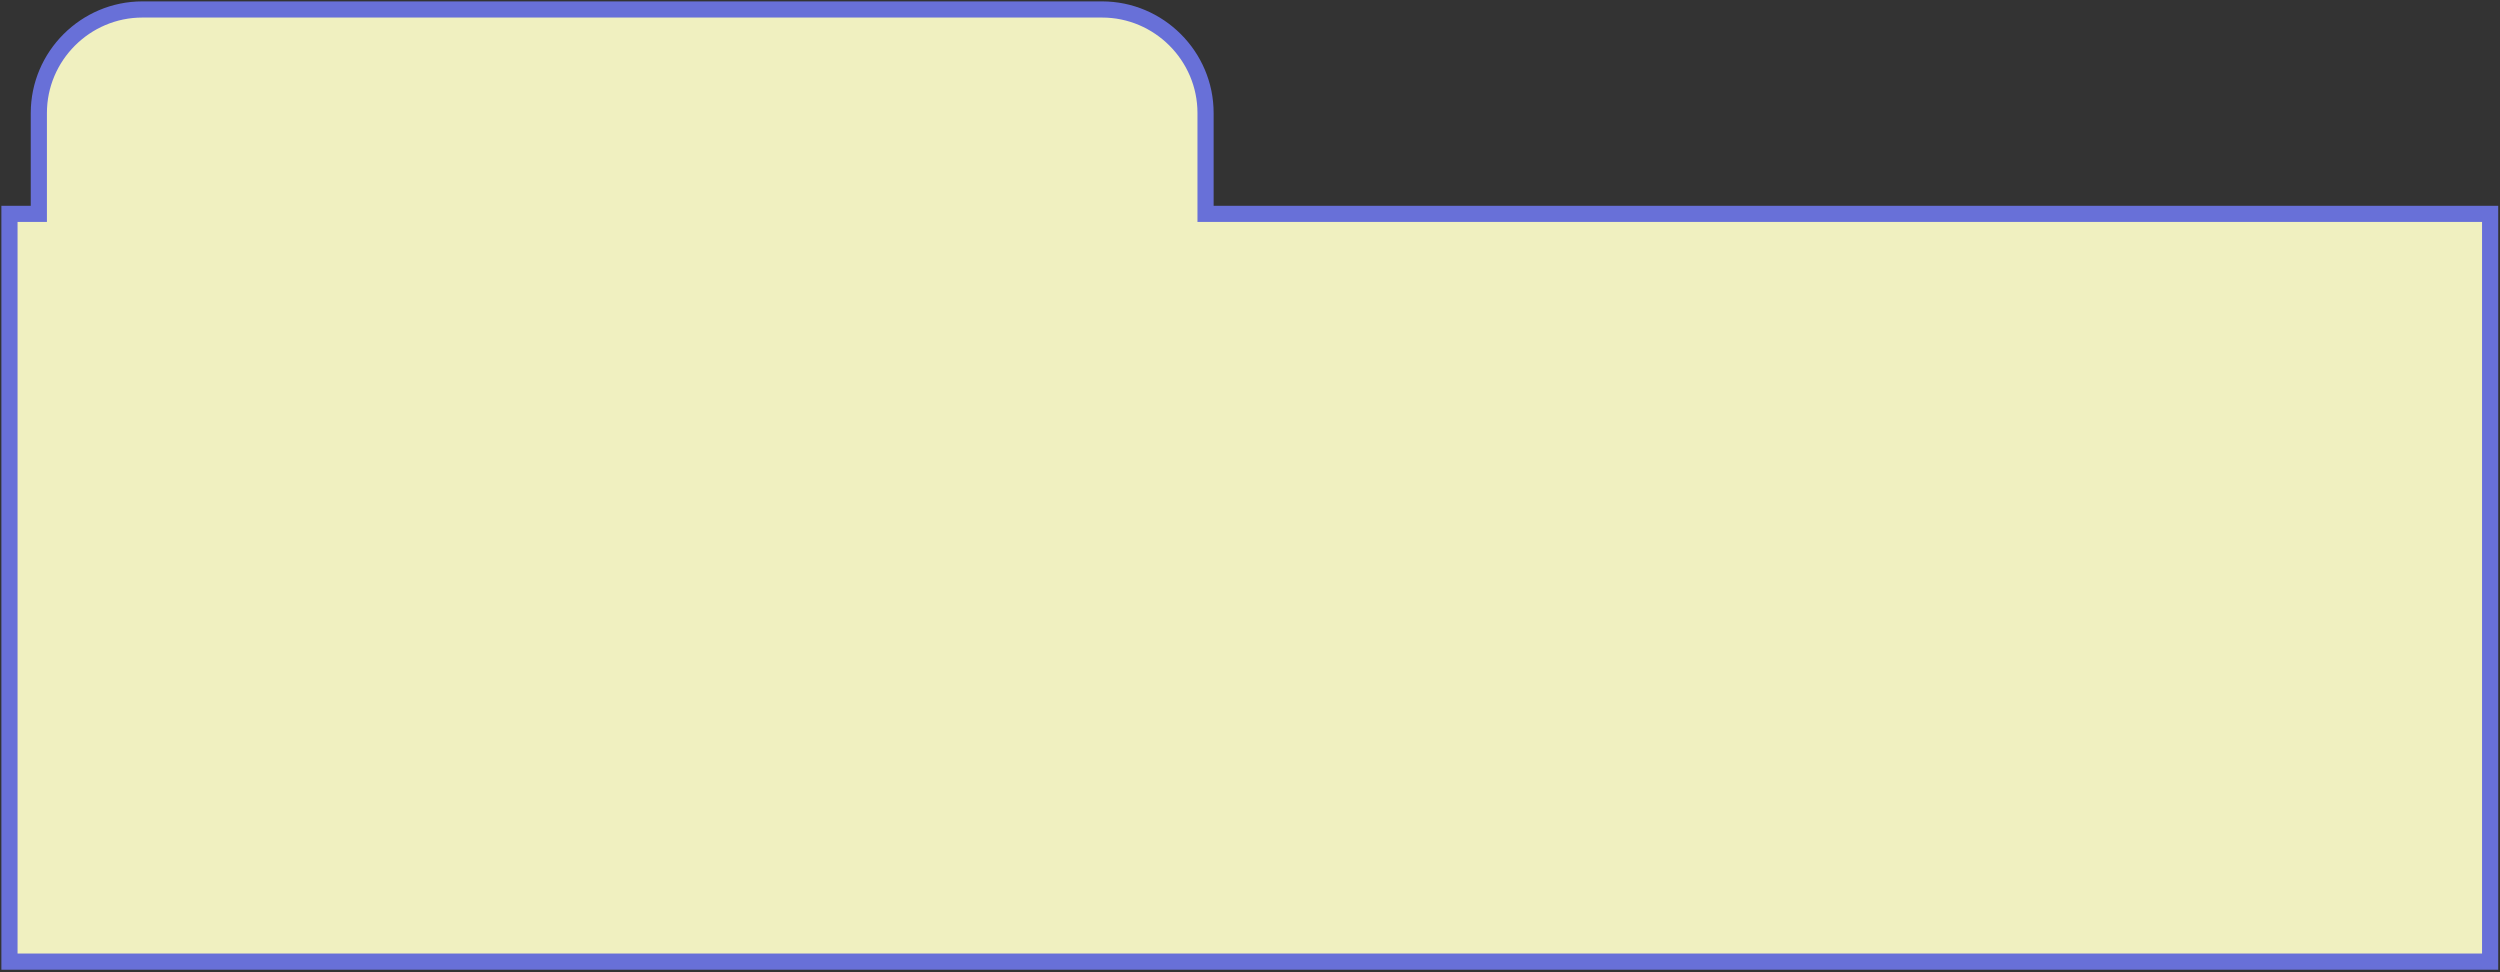 <svg width="792" height="308" viewBox="0 0 792 308" fill="none" xmlns="http://www.w3.org/2000/svg">
    <rect x="0" y="0" width="792" height="308" fill="#333333" stroke="none"/>
    <path fill-rule="evenodd" clip-rule="evenodd"
        d="M45.102 3H349.123C367.162 3 381.919 17.758 381.919 35.797V67.749H788.87V304.644H3V67.749H12.305V35.797C12.305 17.758 27.063 3 45.102 3Z"
        fill="#F0F0C0" stroke="#6870D8" stroke-width="5.12" stroke-miterlimit="22.926" />
</svg>